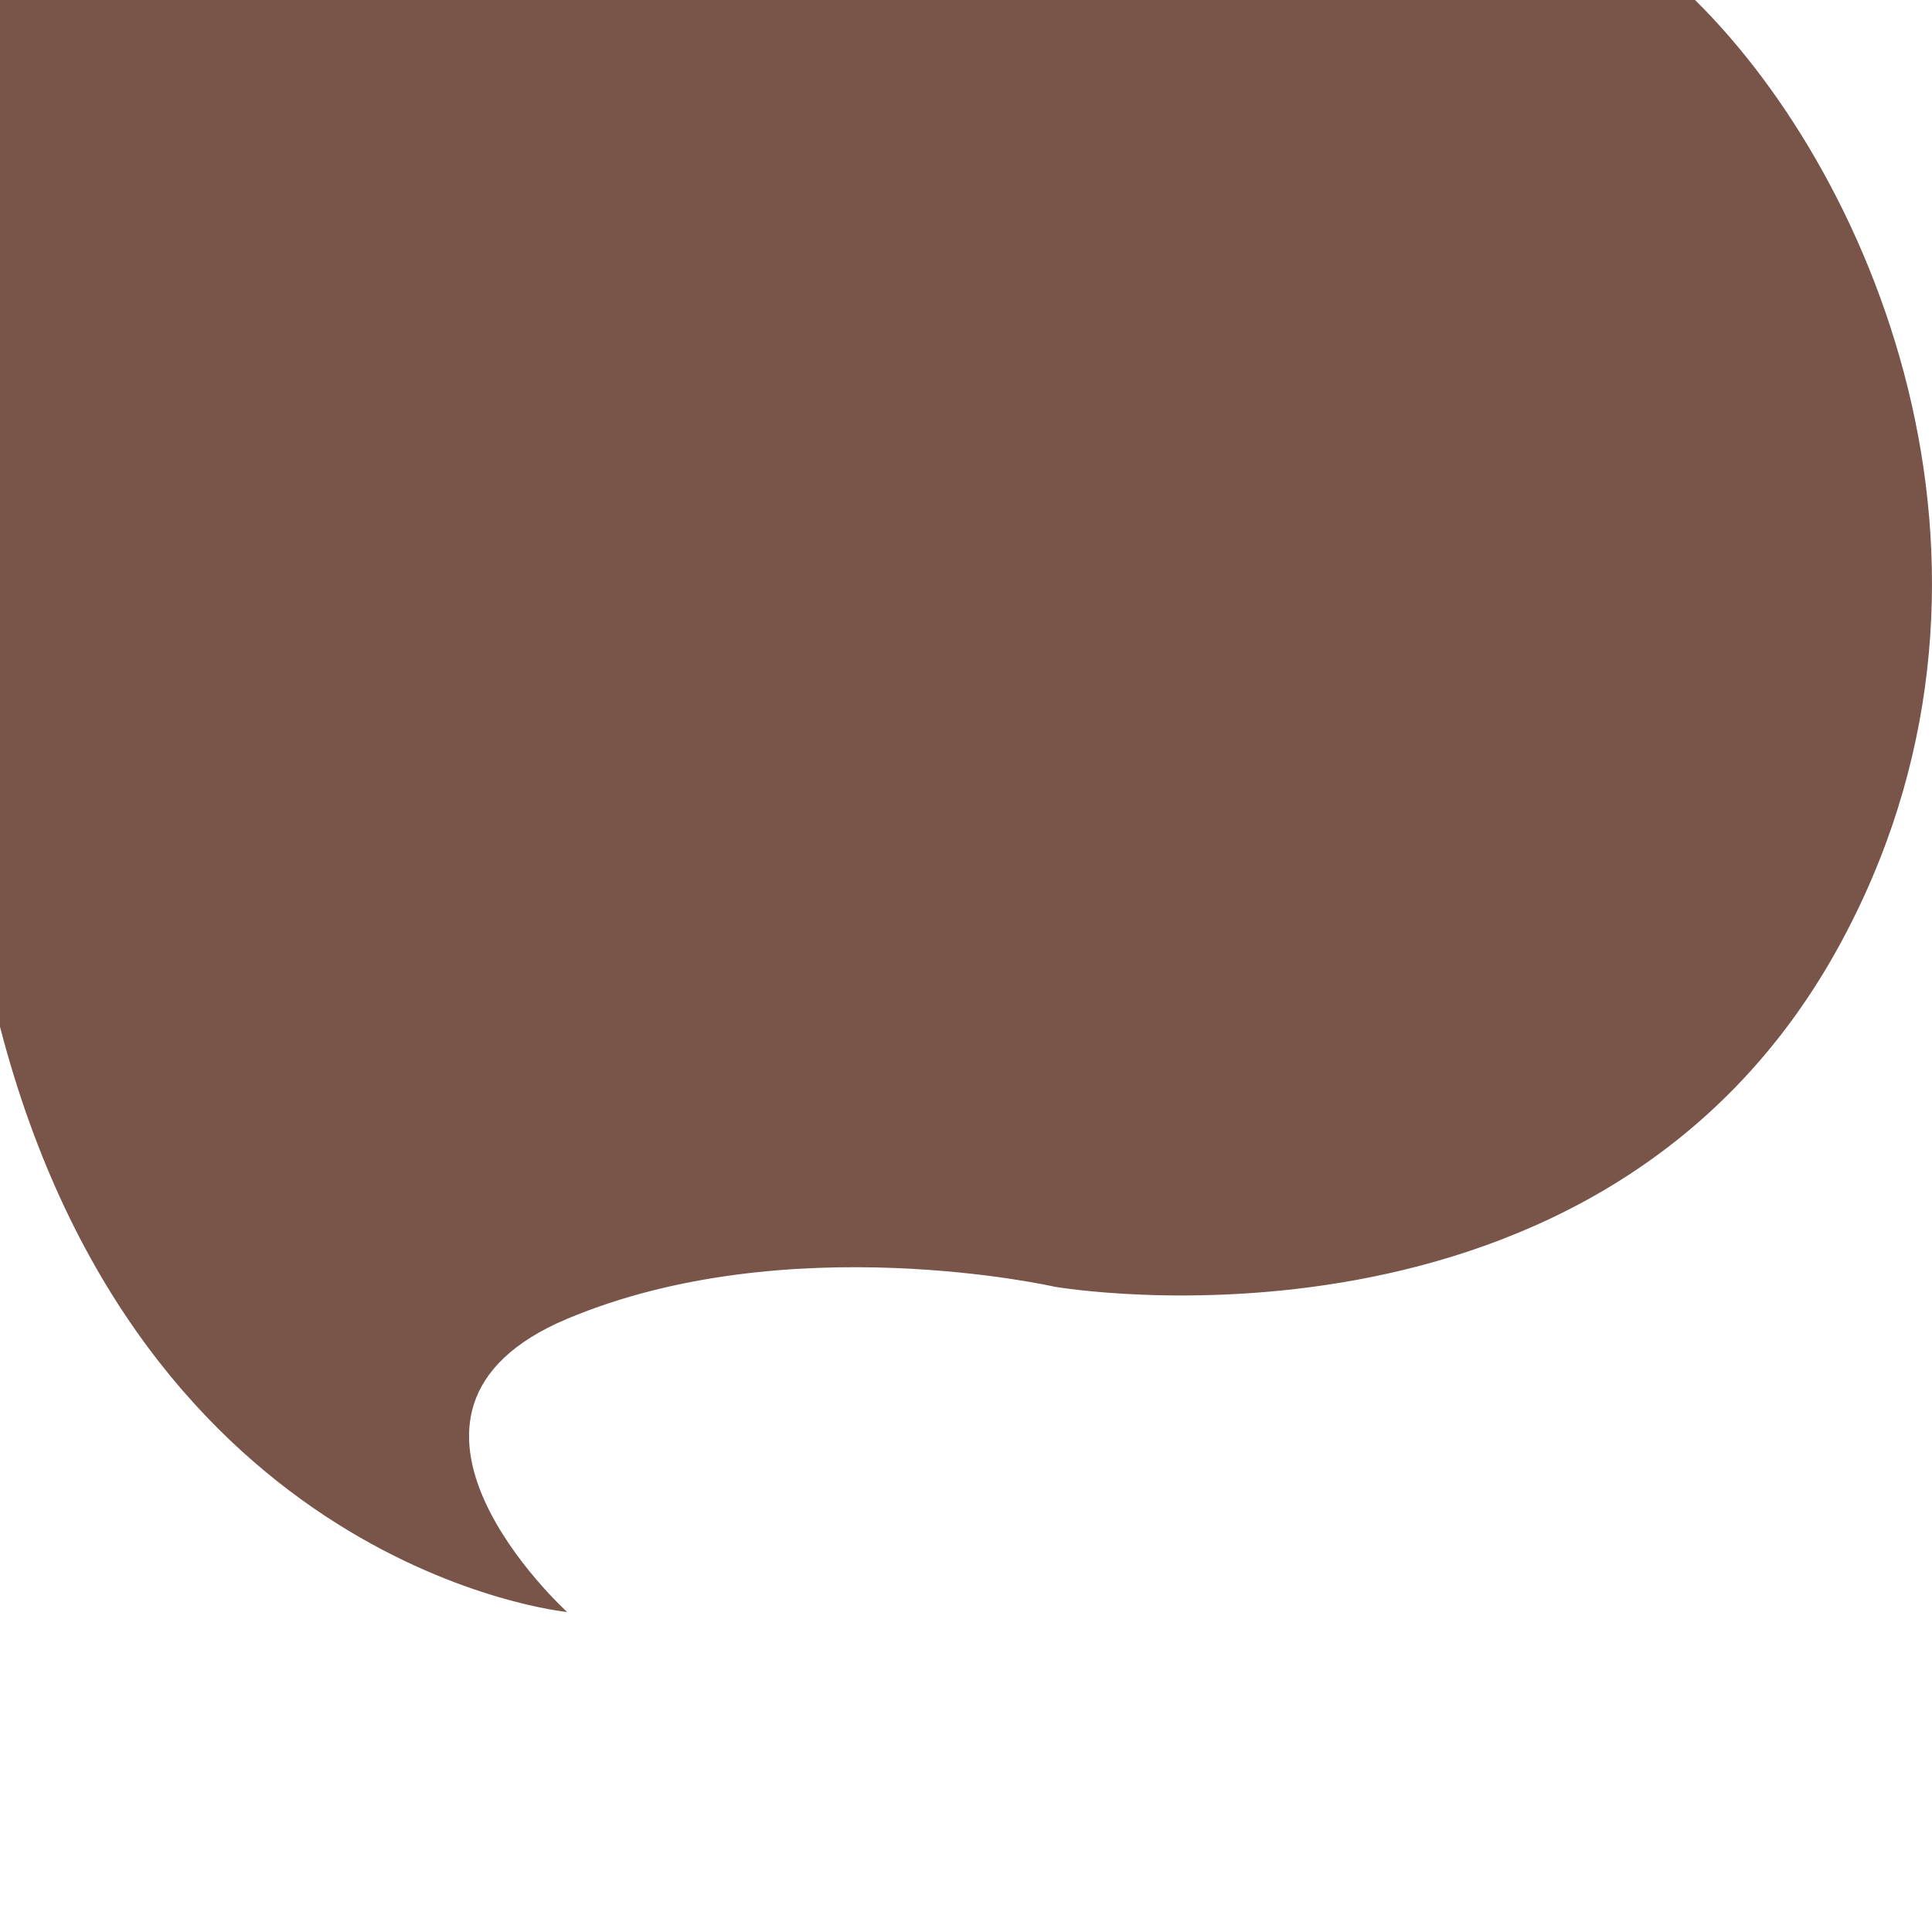 <?xml version="1.0" encoding="utf-8"?>
<!-- Generator: Adobe Illustrator 23.0.5, SVG Export Plug-In . SVG Version: 6.00 Build 0)  -->
<svg fill="#795448" version="1.1" id="Layer_1" xmlns="http://www.w3.org/2000/svg" xmlns:xlink="http://www.w3.org/1999/xlink" x="0px" y="0px"
	 viewBox="0 0 512 512" style="enable-background:new 0 0 512 512;" xml:space="preserve">
<path d="M449.2,0H0v272.1c37.4,144.1,150.3,155.1,150.3,155.1s-58.5-53.1,0-77.7c58.5-24.6,129.2-8.5,129.2-8.5s144.4,25.1,207.7-90
	C540.7,153.7,498.1,48.2,449.2,0z"/>
</svg>
